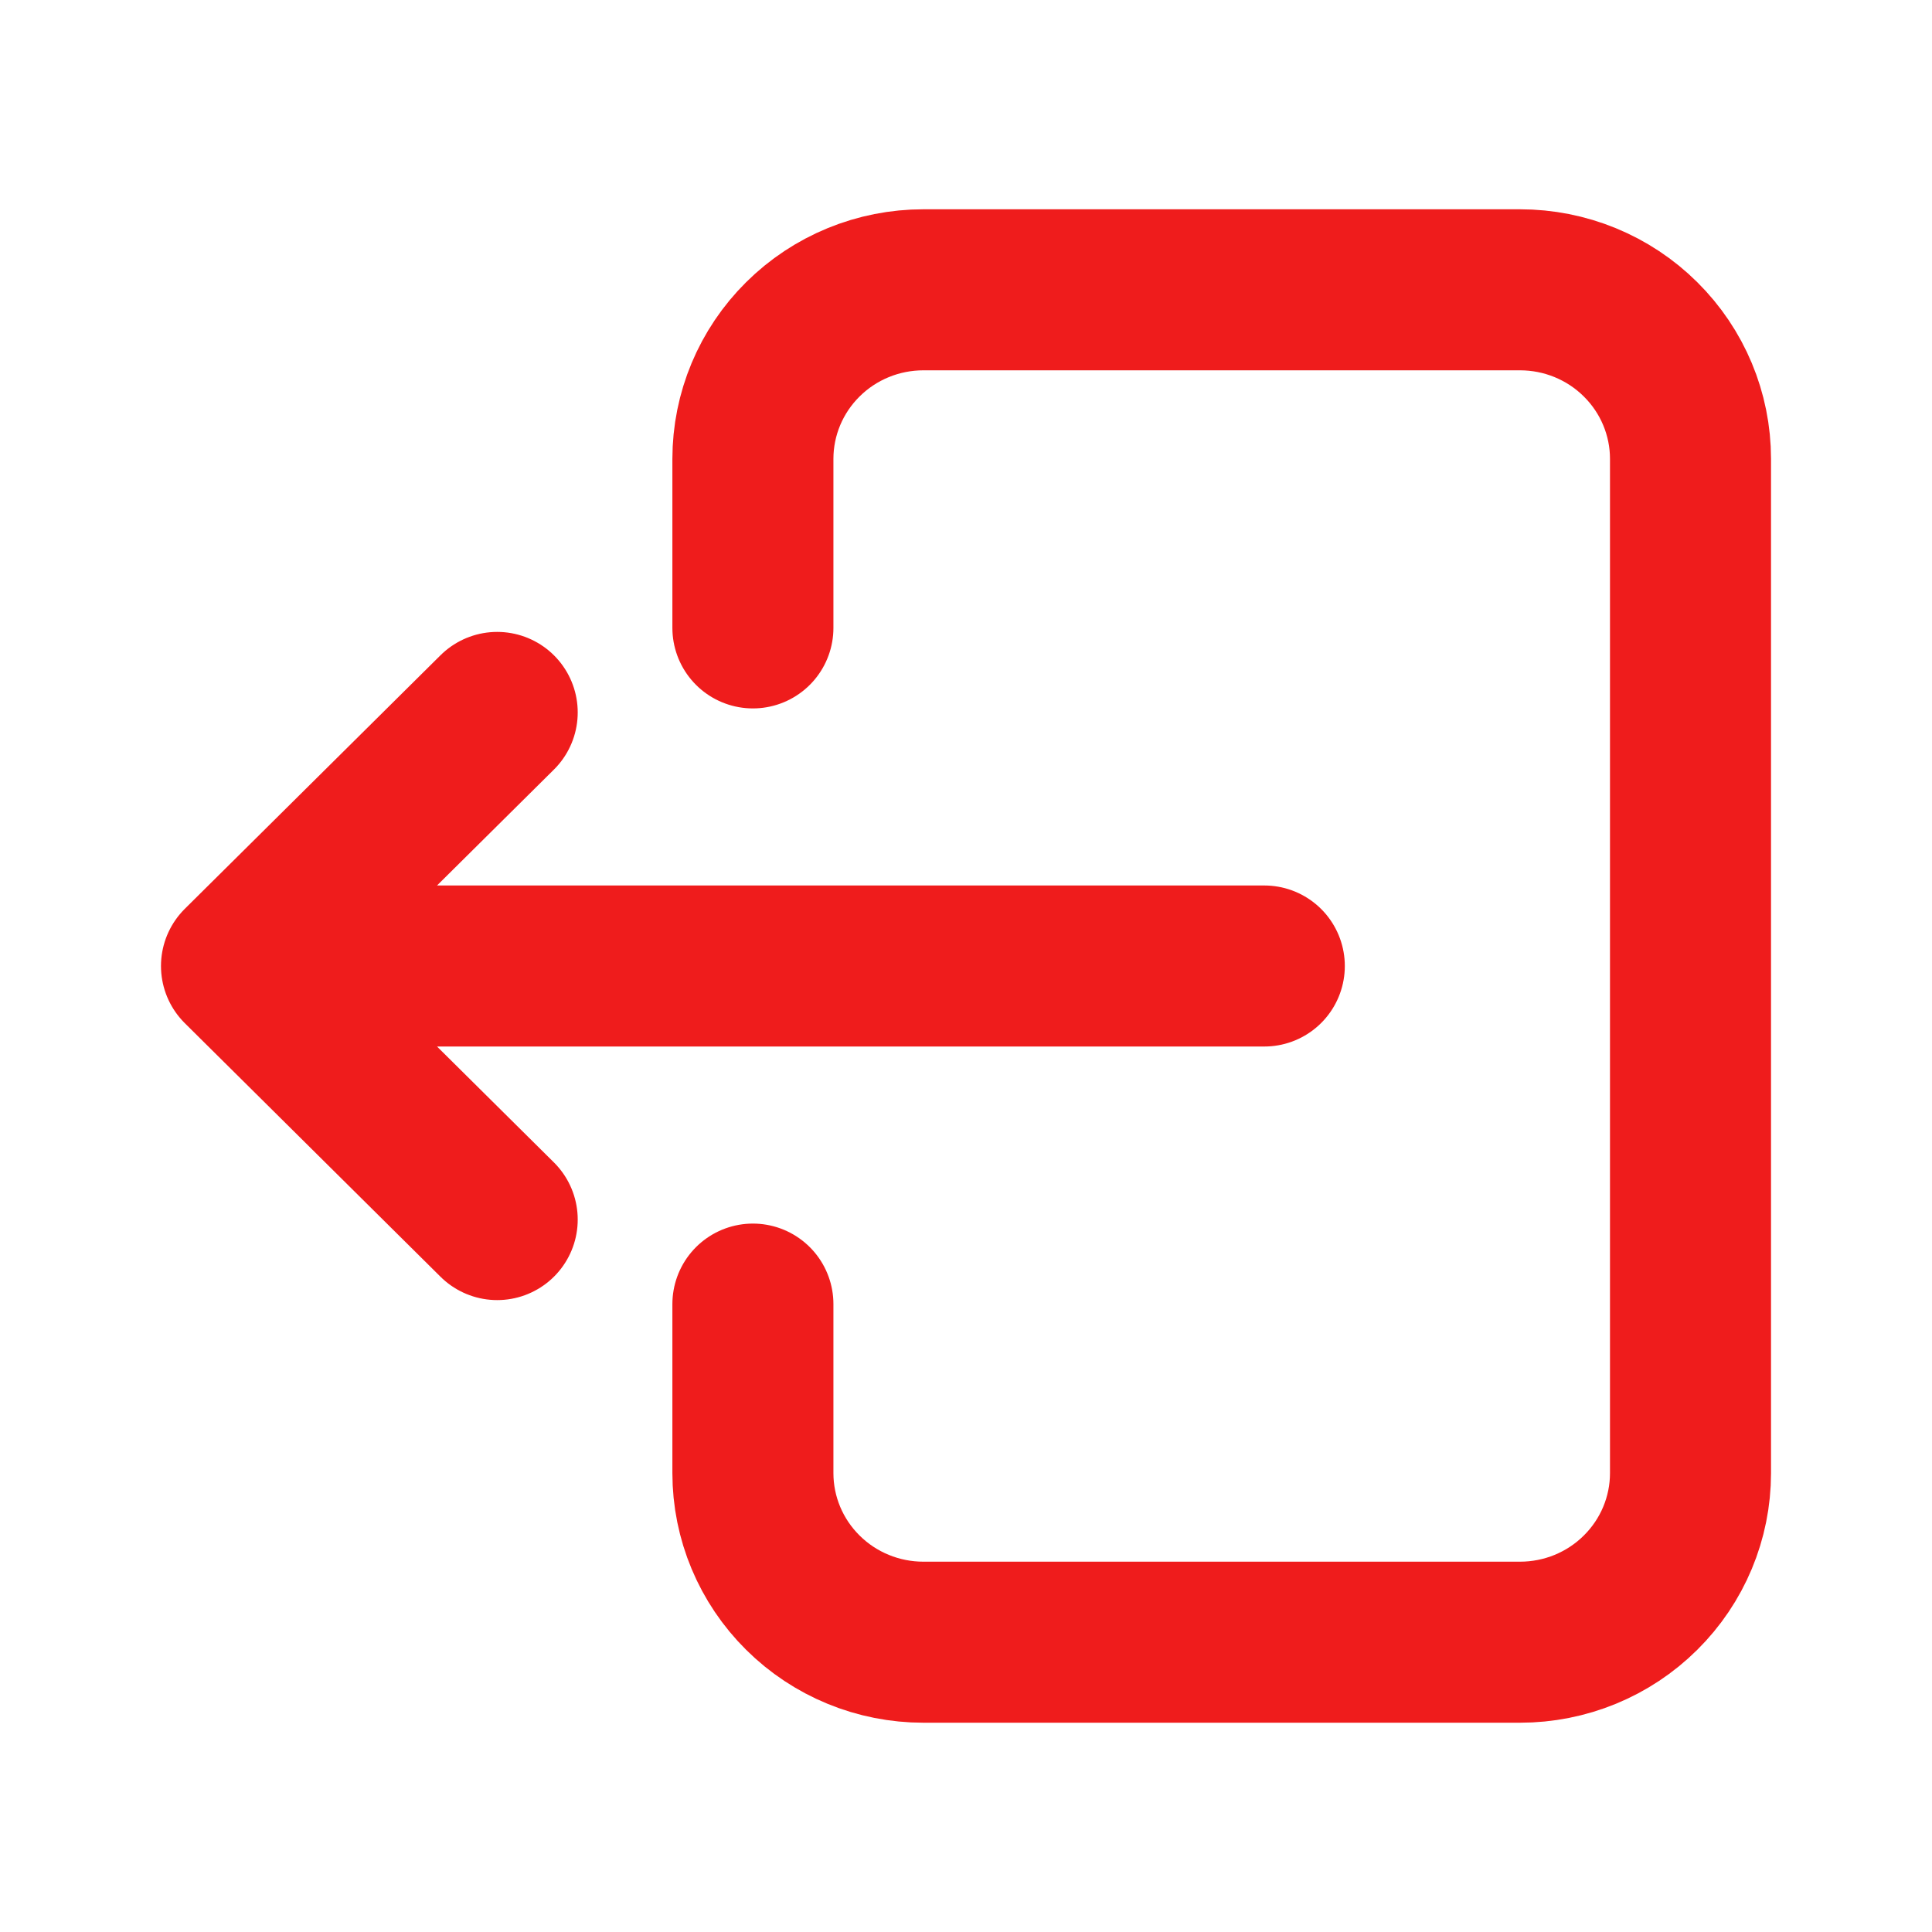 	<svg xmlns="http://www.w3.org/2000/svg" width="20" height="20" viewBox="0 0 20 20" fill="none">
		<path
			d="M7.794 13.5V15.25C7.794 15.714 7.98 16.159 8.311 16.487C8.642 16.816 9.091 17 9.559 17L15.735 17C16.203 17 16.652 16.816 16.983 16.487C17.314 16.159 17.5 15.714 17.5 15.25L17.5 4.75C17.5 4.286 17.314 3.841 16.983 3.513C16.652 3.184 16.203 3 15.735 3L9.559 3C9.091 3 8.642 3.184 8.311 3.513C7.98 3.841 7.794 4.286 7.794 4.75V6.5M13.088 10L2.5 10M2.5 10L5.147 12.625M2.5 10L5.147 7.375"
			stroke="#EF1C1C"
			stroke-width="1.667"
			stroke-linecap="round"
			stroke-linejoin="round" />
	</svg>